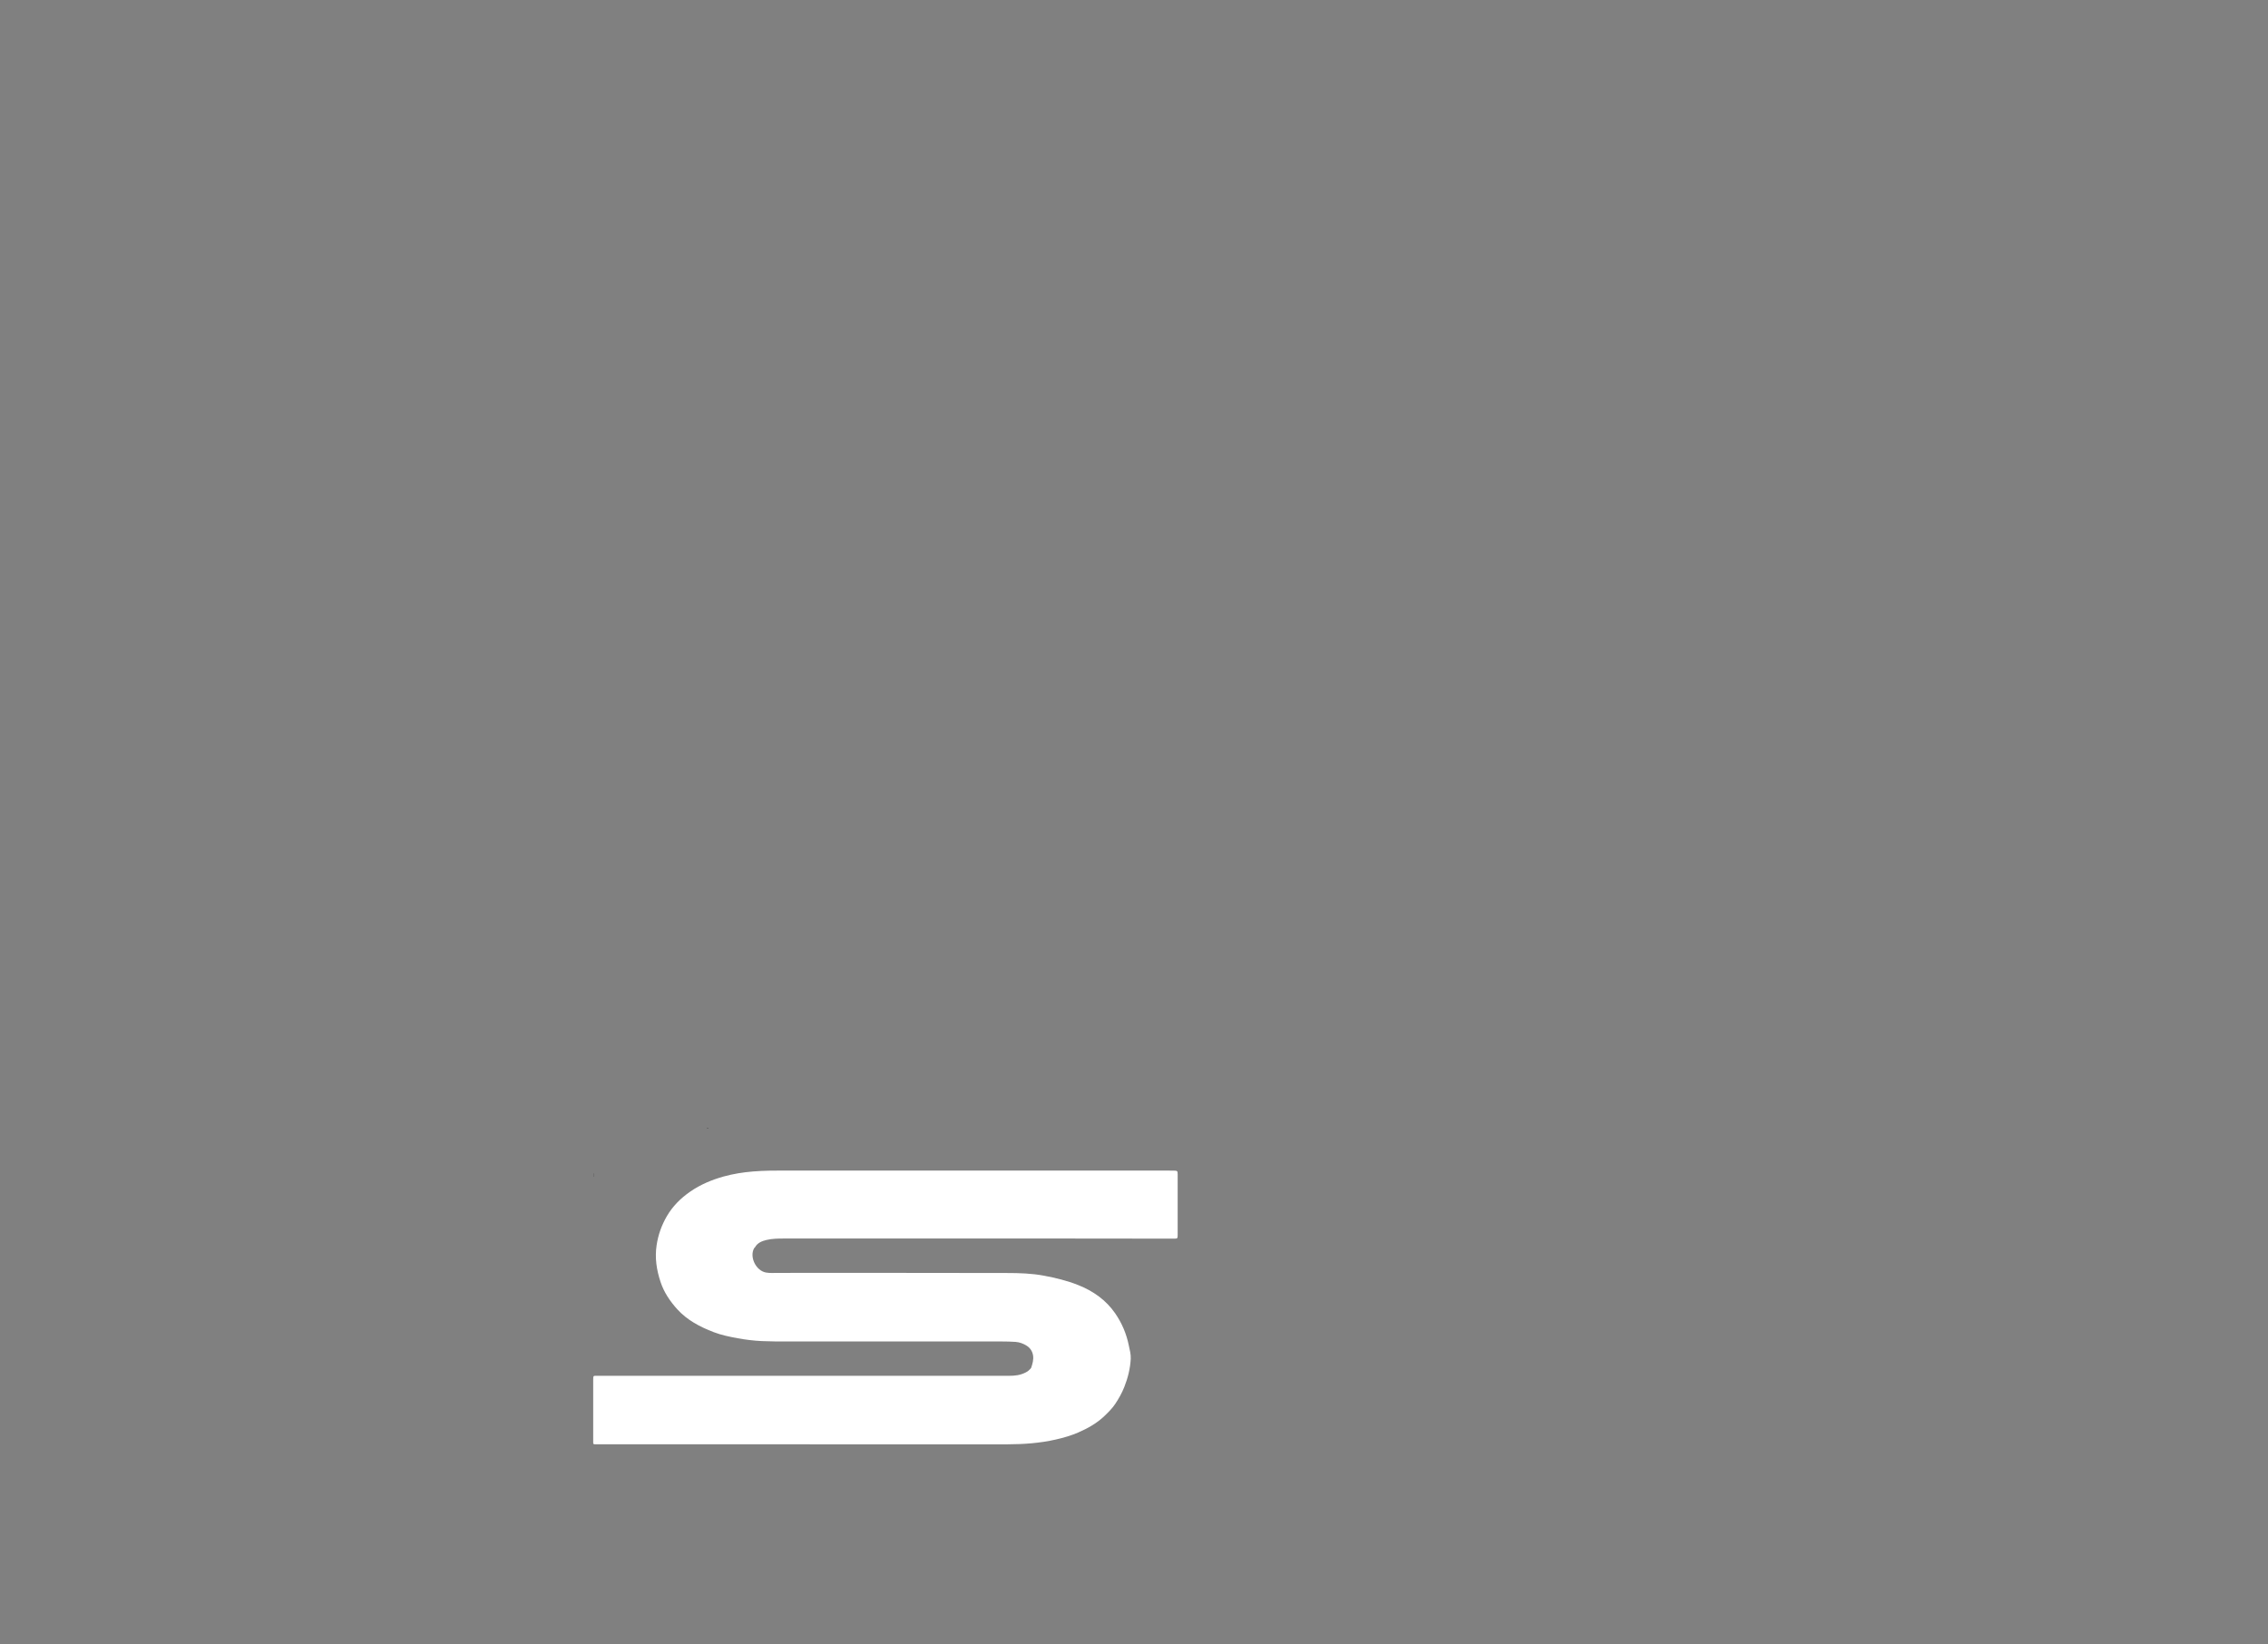<?xml version="1.0" encoding="UTF-8"?>
<svg xmlns="http://www.w3.org/2000/svg" width="593.99" height="430.53" viewBox="0 0 593.99 430.53">
  <rect x="0" y="0" width="593.99" height="430.53" fill="#808080" stroke="none"/>
  <defs>
    <style>
      .cls-1 {
        opacity: 0;
      }

      .cls-1, .cls-2 {
        fill: #1d1d1b;
      }

      .cls-3 {
        fill: #fff;
      }

      .cls-4 {
        fill: none;
      }
    </style>
  </defs>
  <g id="Calque_4" data-name="Calque 4">
    <rect class="cls-4" width="593.99" height="430.53"/>
    <rect class="cls-4" width="593.99" height="430.53"/>
    <rect class="cls-1" width="593.99" height="430.53"/>
  </g>
  <g id="Calque_3" data-name="Calque 3">
    <path class="cls-3" d="m212.12,378.22c-18.34,0-36.69,0-55.03,0-.21,0-.43,0-.64,0-1.22,0-1.09.11-1.09-1.02,0-5.29,0-10.58,0-15.88,0-1.16.04-1.02,1.13-1.03,1.15,0,2.3,0,3.46,0,34.39,0,68.77,0,103.16,0,1.52,0,3.04.06,4.5-.45.83-.29,1.6-.65,2.17-1.3.11-.12.25-.23.29-.37.35-1.04.66-2.09.49-3.2-.17-1.06-.71-1.95-1.66-2.55-.87-.55-1.85-.93-2.92-1.01-1.19-.08-2.39-.11-3.58-.11-18.73,0-37.46,0-56.18,0-2.22,0-4.44,0-6.65-.1-2.15-.1-4.29-.36-6.41-.75-2.12-.39-4.22-.82-6.24-1.59-3.62-1.38-6.97-3.17-9.52-5.97-1.92-2.11-3.52-4.49-4.4-7.17-1.04-3.14-1.54-6.31-1.03-9.65.41-2.72,1.31-5.23,2.69-7.6,1.5-2.57,3.58-4.67,6.13-6.43,2.69-1.85,5.65-3.09,8.79-3.96,2.48-.68,5.05-1.09,7.65-1.3,2.94-.25,5.88-.24,8.82-.24,32.38,0,64.76,0,97.14,0,1.41,0,2.82,0,4.22.02.95.02,1.02.08,1.02.97.01,2.67,0,5.33,0,8,0,2.59,0,5.17,0,7.76,0,1.08,0,1.08-1.09,1.08-9.34-.01-18.69-.03-28.03-.03-24.66,0-49.32,0-73.98,0-1.53,0-3.07.02-4.56.37-1.24.29-2.38.76-3.02,1.9-.06.1-.19.17-.25.27-1.27,2.28.48,5.92,3.14,6.37,1.03.18,2.12.09,3.18.09,19.97,0,39.93-.02,59.9.03,3.23,0,6.49.1,9.68.7,3.05.57,6.06,1.3,8.94,2.44,4.02,1.59,7.34,3.98,9.71,7.4,1.79,2.58,2.98,5.43,3.59,8.45.23,1.15.57,2.3.5,3.5-.14,2.54-.74,4.98-1.69,7.37-.62,1.56-1.43,3.01-2.37,4.42-.78,1.17-1.79,2.17-2.81,3.15-1.96,1.88-4.33,3.23-6.85,4.32-1.9.83-3.91,1.41-5.96,1.87-4.11.93-8.3,1.23-12.52,1.24-17.28,0-34.56,0-51.83,0Z"/>
    <path class="cls-2" d="m155.54,307.3v.9s-.03,0-.04,0v-.93s.03.02.04.03Z"/>
    <path class="cls-2" d="m185.24,295.35c.09.07.17.13.26.2-.19.05-.29,0-.26-.2Z"/>
  </g>
</svg>